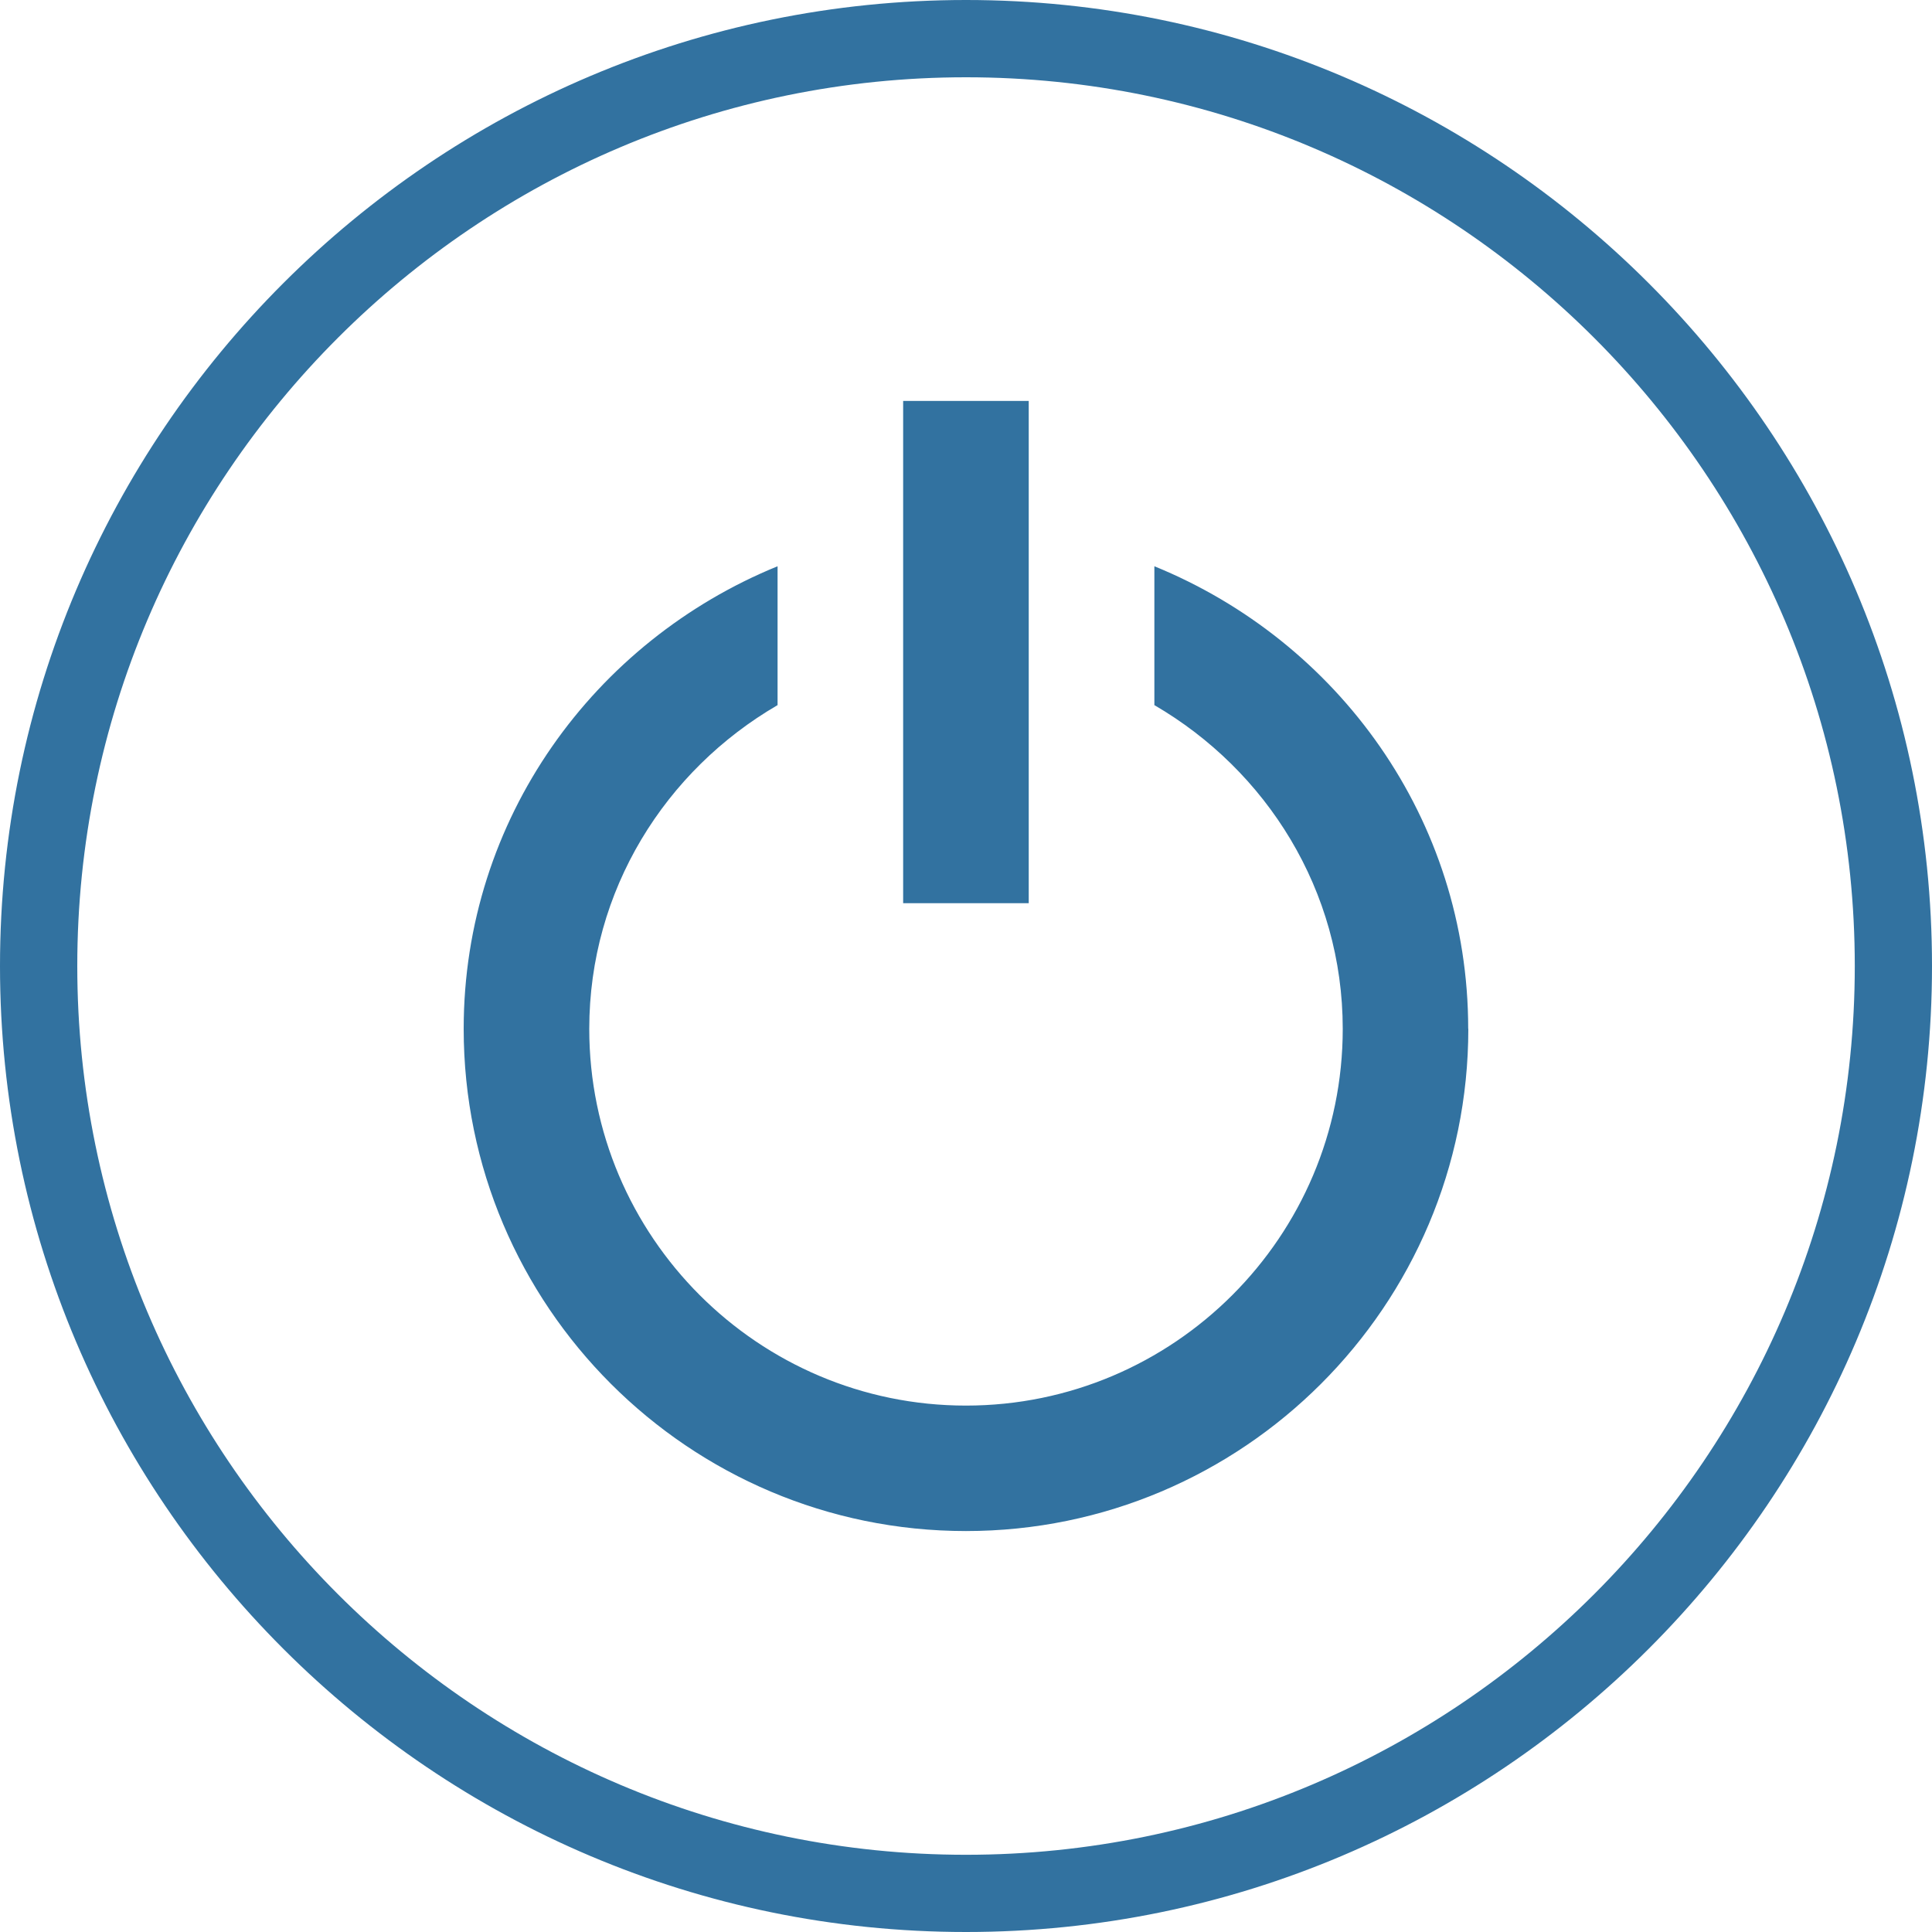 <?xml version="1.0" encoding="utf-8"?>
<!-- Generator: Adobe Illustrator 16.0.0, SVG Export Plug-In . SVG Version: 6.00 Build 0)  -->
<!DOCTYPE svg PUBLIC "-//W3C//DTD SVG 1.1//EN" "http://www.w3.org/Graphics/SVG/1.1/DTD/svg11.dtd">
<svg version="1.1" id="Layer_1" xmlns="http://www.w3.org/2000/svg" xmlns:xlink="http://www.w3.org/1999/xlink" x="0px" y="0px"
	 width="32px" height="32px" viewBox="0 0 32 32" enable-background="new 0 0 32 32" xml:space="preserve">
<title>shutdown</title>
<path fill="#3272A0" d="M16,0c8.822,0,16,7.177,16,16s-7.178,16-16,16C7.176,32,0,24.822,0,16C0,7.178,7.176,0,16,0z M16,30.721
	c8.117,0,14.721-6.604,14.721-14.721S24.117,1.28,16,1.28S1.28,7.883,1.28,16S7.883,30.721,16,30.721z M17.039,14.96h-2.08V6.641
	h2.08V14.96z M24.32,17.04c0,4.59-3.733,8.319-8.321,8.319S7.68,21.63,7.68,17.04c0-3.477,2.162-6.422,5.199-7.661v2.3
	c-1.857,1.08-3.119,3.063-3.119,5.362c0,3.441,2.799,6.24,6.239,6.24c3.442,0,6.241-2.799,6.241-6.24
	c0-2.295-1.264-4.282-3.12-5.362v-2.3c3.039,1.239,5.198,4.184,5.198,7.661l0,0H24.32z"/>
</svg>
